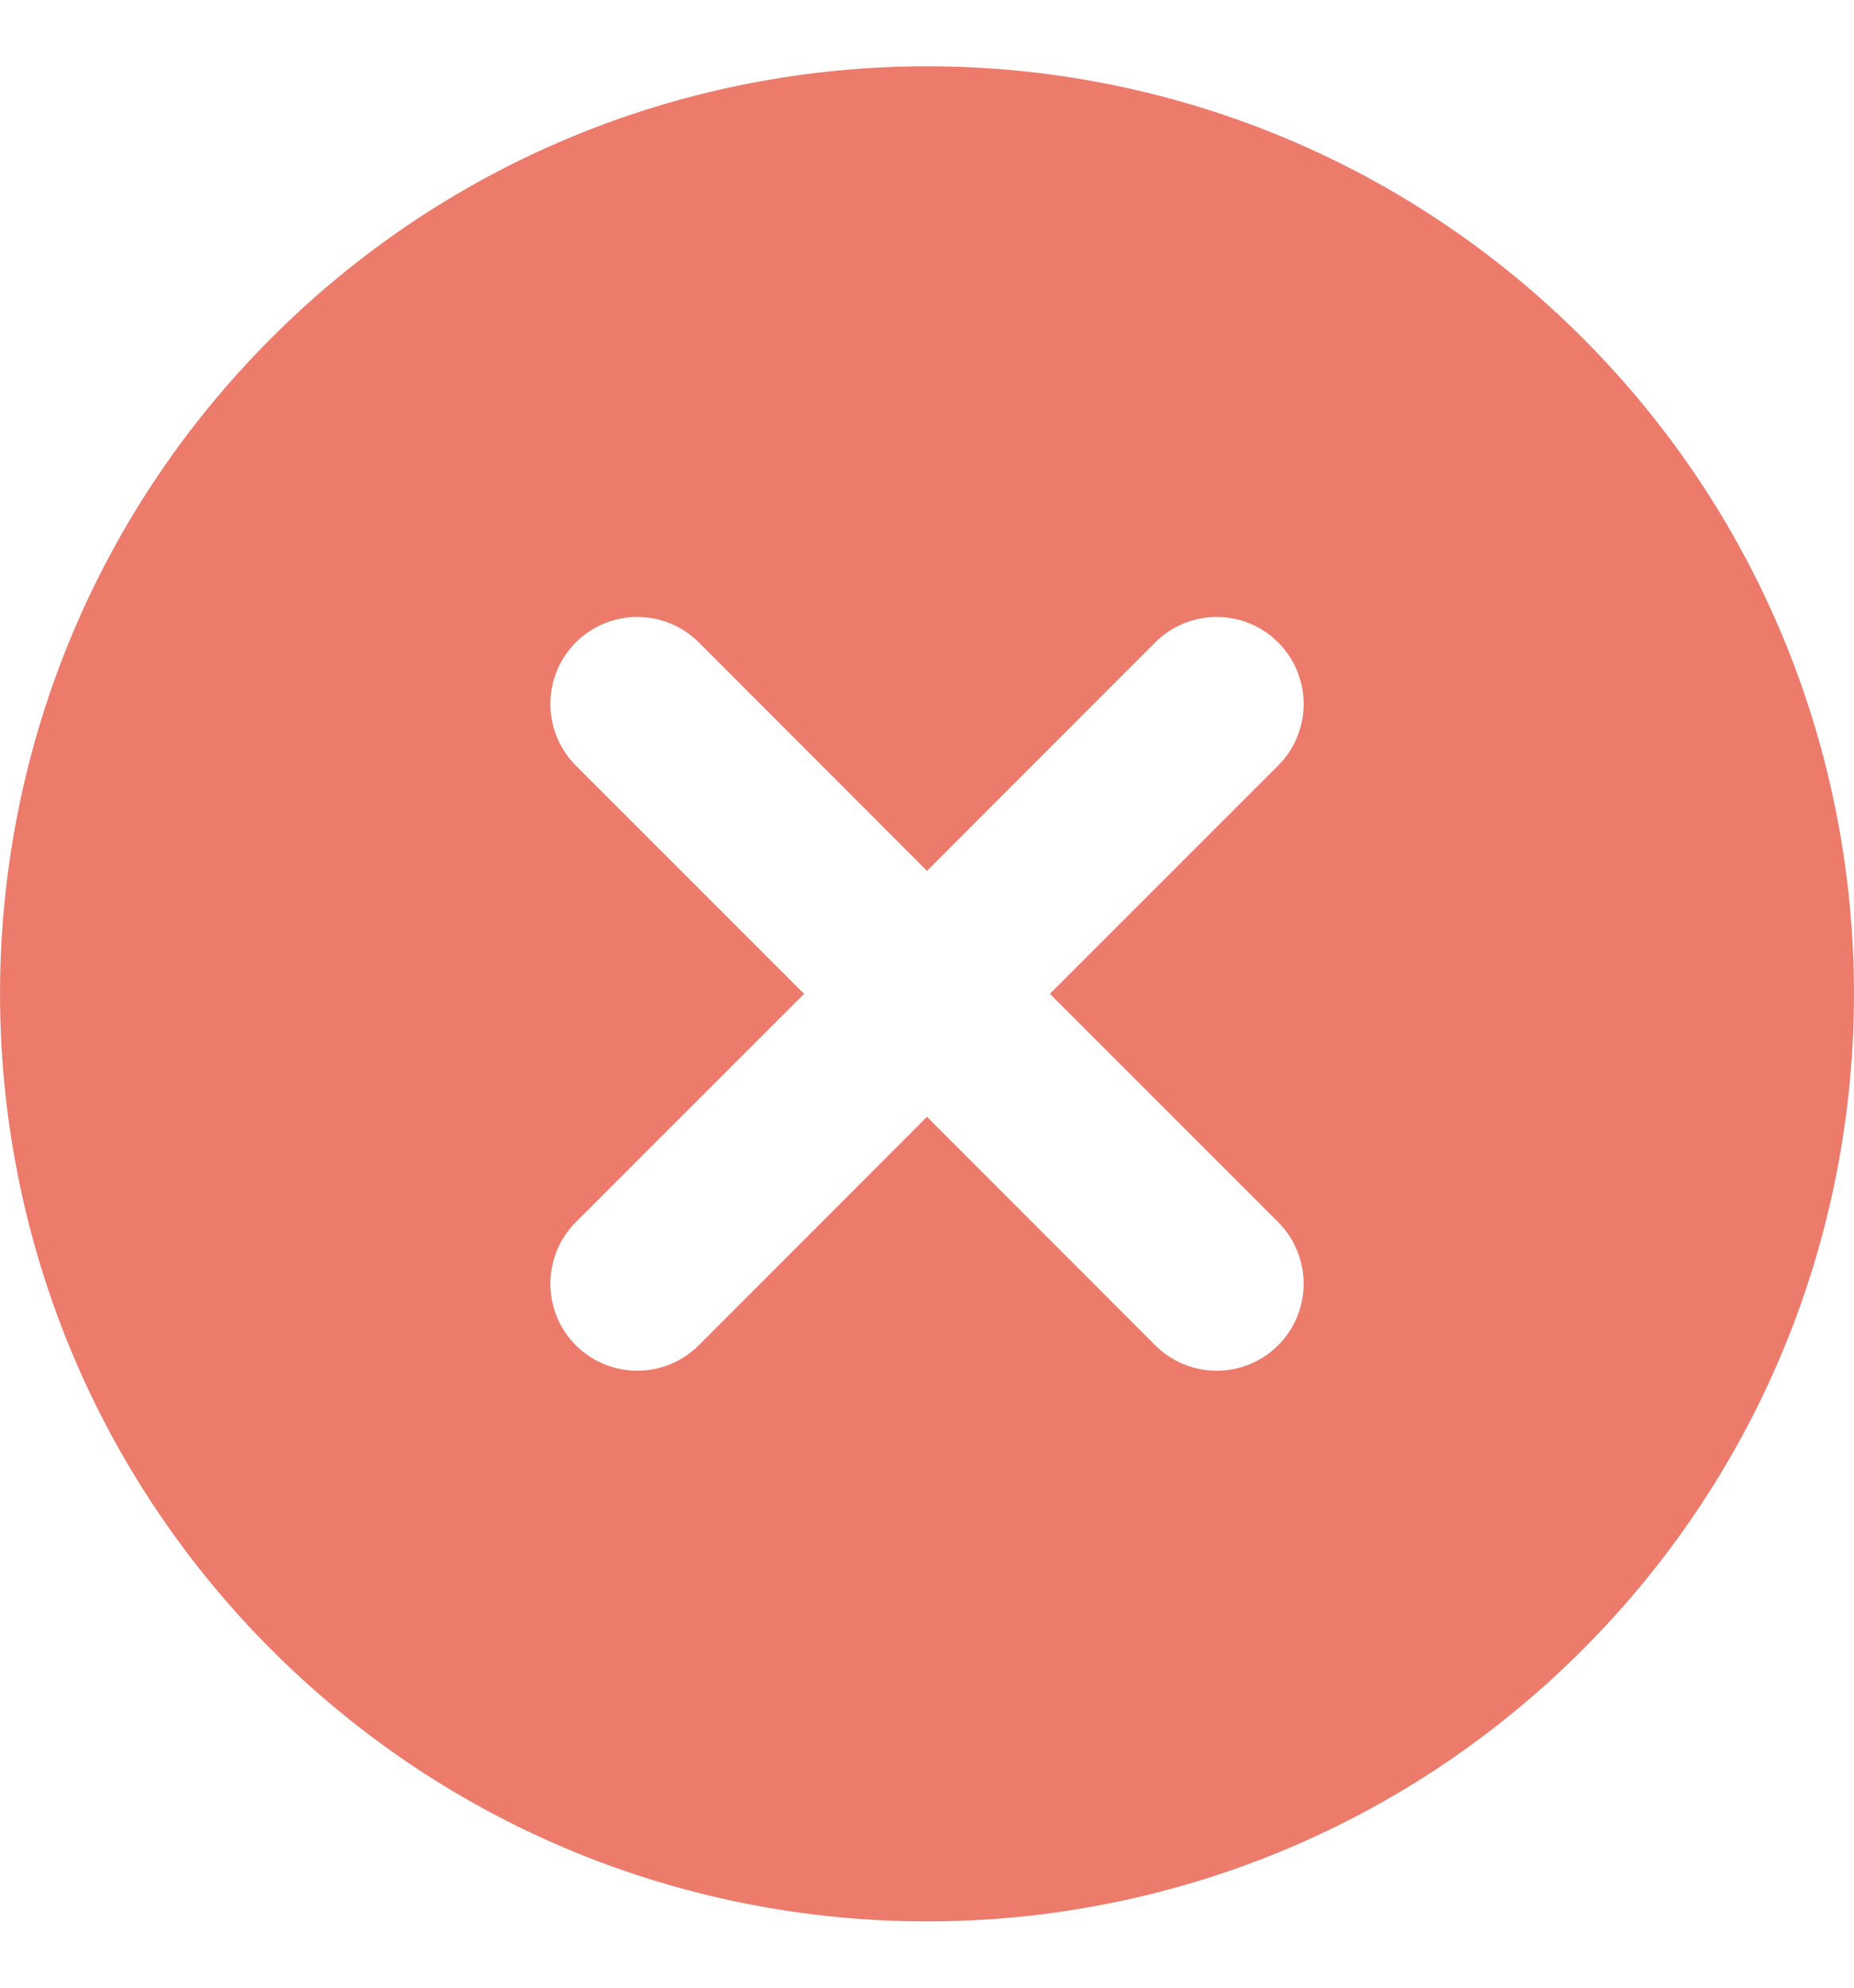 <svg width="14" height="15" viewBox="0 0 14 15" fill="none" xmlns="http://www.w3.org/2000/svg">
    <g clip-path="url(#clip0_2046_3359)">
        <path fill-rule="evenodd" clip-rule="evenodd"
            d="M2.05 12.45C-0.683 9.716 -0.683 5.284 2.05 2.55C4.784 -0.183 9.216 -0.183 11.95 2.55C14.683 5.284 14.683 9.716 11.95 12.45C9.216 15.183 4.784 15.183 2.05 12.45ZM5.277 4.848C5.02 4.592 4.605 4.592 4.348 4.848C4.092 5.105 4.092 5.52 4.348 5.777L6.072 7.5L4.348 9.223C4.092 9.48 4.092 9.895 4.348 10.152C4.605 10.408 5.02 10.408 5.277 10.152L7 8.428L8.723 10.152C8.98 10.408 9.395 10.408 9.652 10.152C9.908 9.895 9.908 9.48 9.652 9.223L7.928 7.5L9.652 5.777C9.908 5.52 9.908 5.105 9.652 4.848C9.395 4.592 8.98 4.592 8.723 4.848L7 6.572L5.277 4.848Z"
            fill="#EC7B6B" />
    </g>
    <defs>
        <clipPath id="clip0_2046_3359">
            <rect width="14" height="14" fill="white" transform="translate(0 0.5)" />
        </clipPath>
    </defs>
</svg>